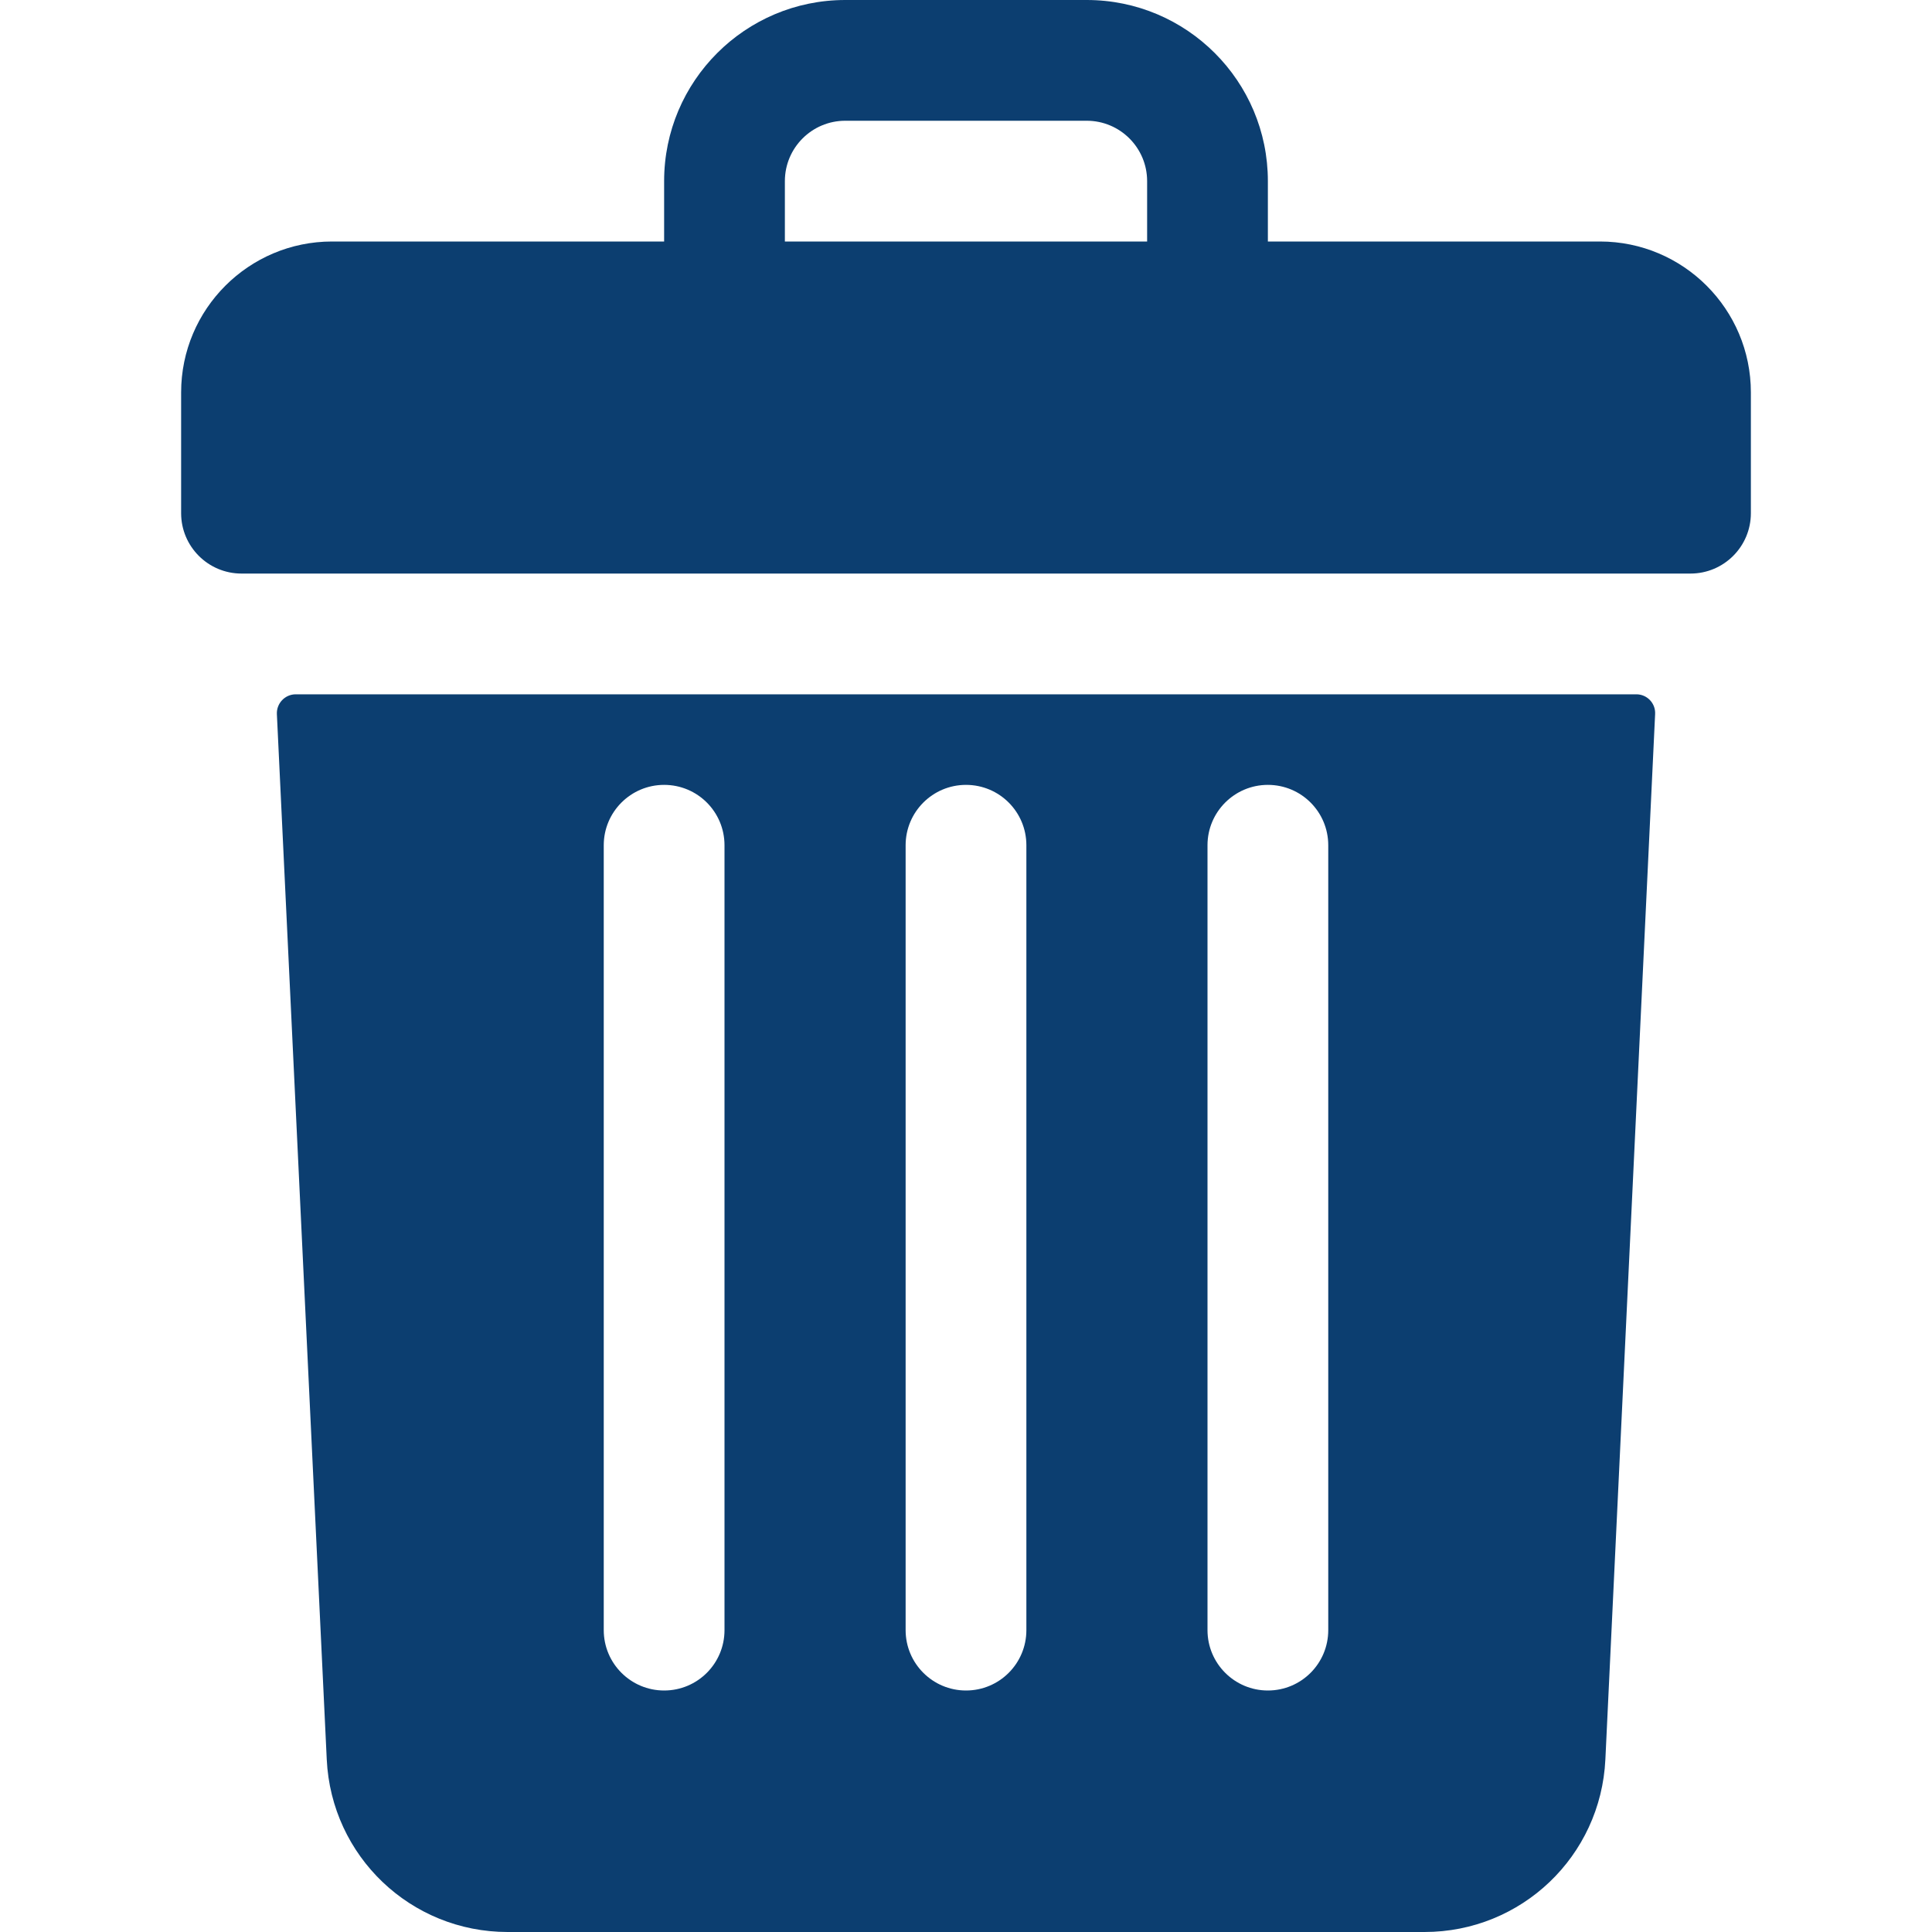 <svg width="16" height="16" viewBox="0 0 16 16" fill="none" xmlns="http://www.w3.org/2000/svg">
<path d="M13.25 2H10.5V1.5C10.5 0.672 9.828 0 9 0H7C6.172 0 5.5 0.672 5.5 1.5V2H2.75C2.06 2 1.5 2.56 1.5 3.25V4.25C1.5 4.526 1.724 4.75 2 4.75H14C14.276 4.75 14.5 4.526 14.5 4.25V3.25C14.5 2.56 13.94 2 13.25 2ZM6.5 1.5C6.5 1.224 6.724 1 7 1H9C9.276 1 9.5 1.224 9.5 1.5V2H6.5V1.5Z" fill="#0C3E70"/>
<path d="M2.449 5.75C2.36 5.75 2.289 5.825 2.293 5.914L2.706 14.571C2.744 15.373 3.402 16 4.204 16H11.797C12.599 16 13.257 15.373 13.295 14.571L13.707 5.914C13.712 5.825 13.641 5.75 13.552 5.75H2.449ZM10 7C10 6.724 10.224 6.5 10.5 6.5C10.777 6.5 11 6.724 11 7V13.5C11 13.776 10.777 14 10.5 14C10.224 14 10 13.776 10 13.5V7ZM7.5 7C7.5 6.724 7.724 6.5 8 6.5C8.277 6.5 8.5 6.724 8.5 7V13.5C8.5 13.776 8.277 14 8 14C7.724 14 7.5 13.776 7.5 13.5V7ZM5 7C5 6.724 5.224 6.5 5.5 6.5C5.777 6.5 6 6.724 6 7V13.5C6 13.776 5.777 14 5.5 14C5.224 14 5 13.776 5 13.5V7Z" fill="#0C3E70"/>
</svg>
